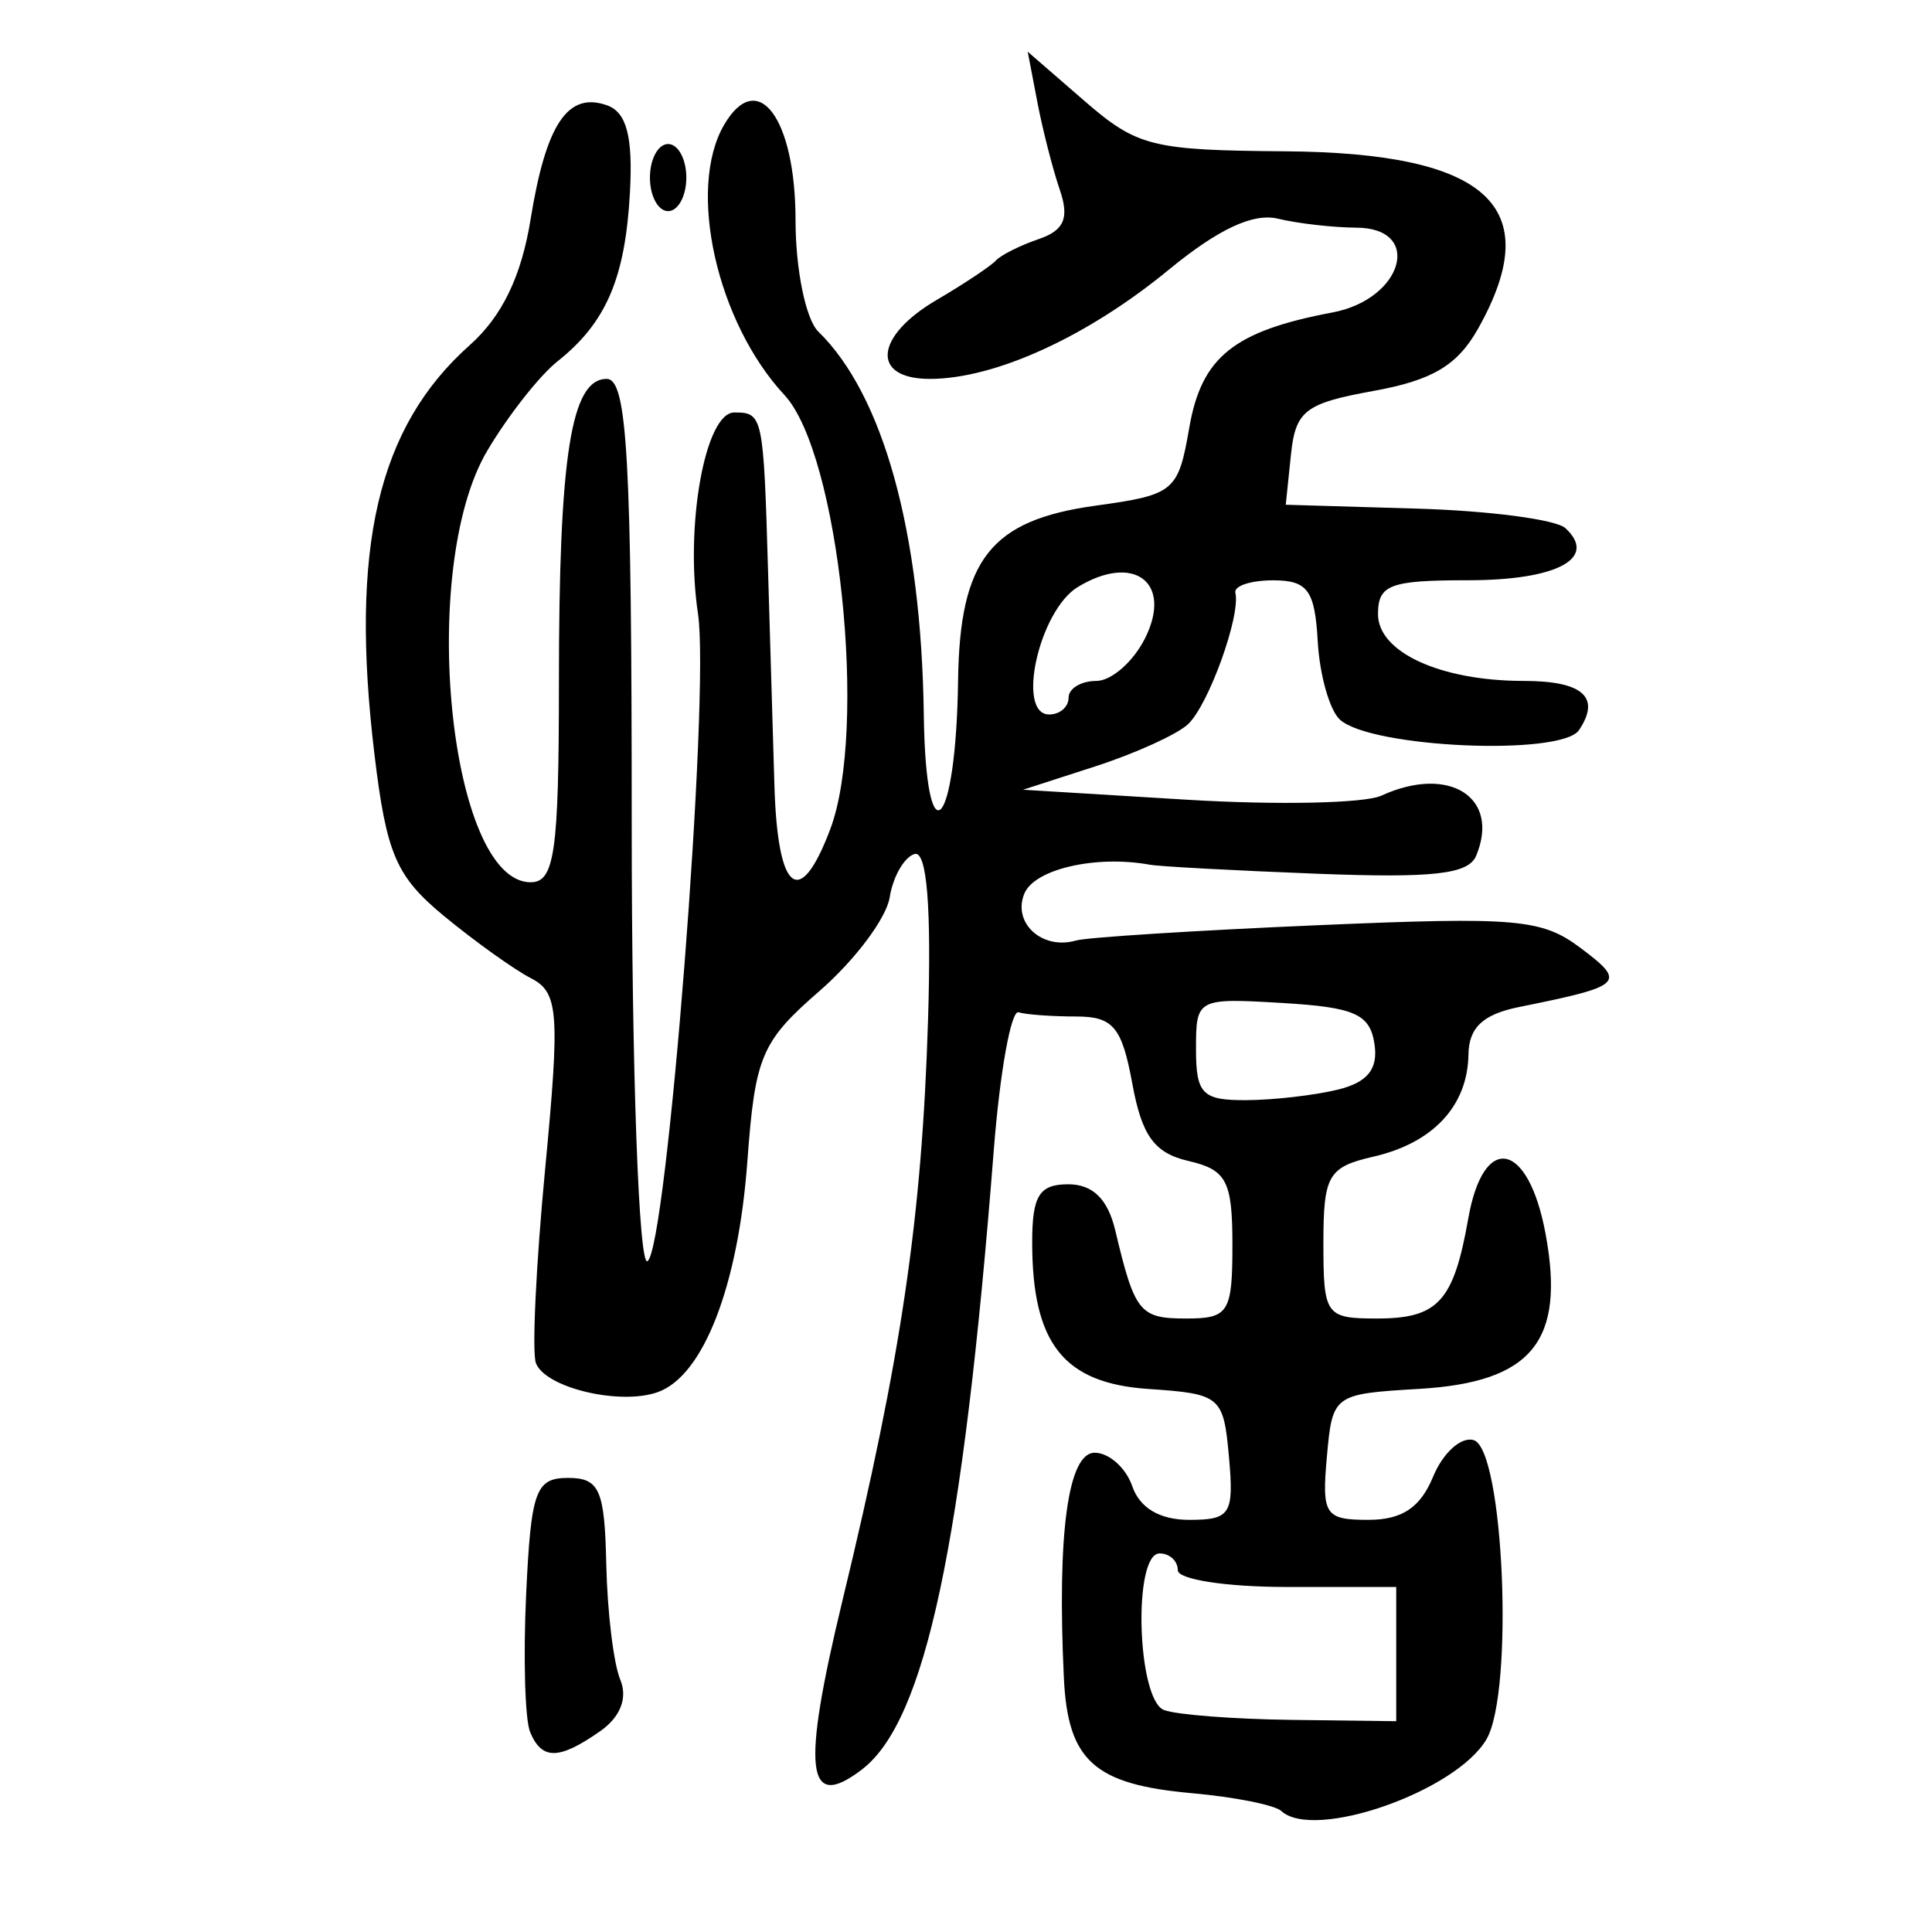 <?xml version="1.0" encoding="UTF-8" standalone="no"?>
<!-- Created with Inkscape (http://www.inkscape.org/) -->

<svg
   xmlns:dc="http://purl.org/dc/elements/1.1/"
   xmlns:cc="http://creativecommons.org/ns#"
   xmlns:rdf="http://www.w3.org/1999/02/22-rdf-syntax-ns#"
   xmlns:svg="http://www.w3.org/2000/svg"
   xmlns="http://www.w3.org/2000/svg"
   xmlns:sodipodi="http://sodipodi.sourceforge.net/DTD/sodipodi-0.dtd"
   xmlns:inkscape="http://www.inkscape.org/namespaces/inkscape"
   width="300"
   height="300"
   id="svg2"
   version="1.1"
   inkscape:version="0.48.4 r9939"
   sodipodi:docname="dessin.svg">
  <defs
     id="defs4" />
  <sodipodi:namedview
     id="base"
     pagecolor="#ffffff"
     bordercolor="#666666"
     borderopacity="1.0"
     inkscape:pageopacity="0.0"
     inkscape:pageshadow="2"
     inkscape:zoom="1.979899"
     inkscape:cx="218.29155"
     inkscape:cy="144.09165"
     inkscape:document-units="px"
     inkscape:current-layer="layer1"
     showgrid="false"
     inkscape:window-width="1215"
     inkscape:window-height="1000"
     inkscape:window-x="65"
     inkscape:window-y="24"
     inkscape:window-maximized="1" />
  <g
     inkscape:label="Calque 1"
     inkscape:groupmode="layer"
     id="layer1"
     transform="translate(0,-752.362)">
    <path
       style="fill:#000000"
       d="m 198.957,1033.572 c -1.008,-0.929 -7.261,-2.174 -13.897,-2.767 -15.165,-1.355 -19.253,-5.037 -19.863,-17.898 -1.066,-22.438 0.648,-34.965 4.782,-34.965 2.227,0 4.857,2.345 5.843,5.211 1.162,3.375 4.277,5.211 8.841,5.211 6.414,0 6.968,-0.877 6.169,-9.77 -0.846,-9.426 -1.286,-9.798 -12.501,-10.554 -13.174,-0.888 -18.054,-7.048 -18.054,-22.787 0,-7.23 1.099,-8.996 5.599,-8.996 3.811,0 6.143,2.288 7.302,7.165 3.032,12.755 3.777,13.678 11.035,13.678 6.569,0 7.155,-0.936 7.155,-11.442 0,-9.92 -0.907,-11.651 -6.816,-13.019 -5.305,-1.227 -7.24,-3.889 -8.728,-12.007 -1.613,-8.8 -2.977,-10.43 -8.729,-10.43 -3.75,0 -7.772,-0.293 -8.938,-0.651 -1.166,-0.358 -2.899,9.314 -3.852,21.494 -4.785,61.172 -10.614,88.545 -20.461,96.079 -8.671,6.633 -9.409,0.176 -3.009,-26.303 9.148,-37.847 12.312,-59.305 13.267,-89.998 0.548,-17.598 -0.169,-26.433 -2.096,-25.85 -1.61,0.488 -3.347,3.523 -3.86,6.746 -0.513,3.223 -5.399,9.743 -10.858,14.49 -9.083,7.897 -10.038,10.148 -11.239,26.503 -1.424,19.383 -6.841,33.319 -13.926,35.825 -5.88,2.08 -17.443,-0.677 -18.906,-4.509 -0.635,-1.662 0.011,-15.233 1.433,-30.159 2.314,-24.272 2.084,-27.397 -2.179,-29.595 -2.621,-1.352 -8.679,-5.681 -13.462,-9.621 -7.503,-6.179 -8.994,-9.627 -10.86,-25.117 -3.87,-32.118 0.487,-50.845 14.791,-63.579 5.017,-4.466 8.018,-10.67 9.451,-19.54 2.392,-14.804 5.777,-19.858 11.86,-17.706 3.048,1.078 4.041,4.843 3.567,13.523 -0.728,13.336 -3.688,20.235 -11.265,26.251 -2.782,2.209 -7.683,8.448 -10.891,13.865 -10.816,18.262 -5.911,67.009 6.742,67.009 3.715,0 4.384,-4.722 4.384,-30.939 0,-35.319 1.87,-47.222 7.419,-47.222 3.2,0 3.886,12.221 3.886,69.196 0,38.131 1.095,68.572 2.439,67.807 3.009,-1.714 9.747,-87.955 7.854,-100.527 -2.06,-13.68 1.111,-31.264 5.637,-31.264 4.443,0 4.533,0.424 5.244,24.751 0.293,10.031 0.737,24.979 0.986,33.218 0.502,16.61 3.923,19.289 8.655,6.776 5.88,-15.549 1.381,-58.326 -7.094,-67.446 -10.523,-11.324 -15.155,-32.004 -9.392,-41.93 5.212,-8.976 11.109,-1.119 11.109,14.802 0,7.603 1.59,15.374 3.533,17.267 10.11,9.852 15.995,31.209 16.382,59.458 0.312,22.783 5.002,18.13 5.325,-5.282 0.259,-18.793 5.048,-24.889 21.319,-27.138 12.282,-1.698 12.856,-2.175 14.582,-12.125 1.903,-10.967 6.908,-14.992 22.24,-17.882 10.973,-2.068 14.101,-13.109 3.73,-13.165 -3.606,-0.021 -9.1,-0.647 -12.209,-1.395 -3.841,-0.924 -9.277,1.621 -16.959,7.938 -12.633,10.389 -26.977,16.94 -37.089,16.94 -9.172,0 -8.607,-6.59 1.052,-12.255 4.275,-2.508 8.409,-5.258 9.186,-6.112 0.777,-0.854 3.783,-2.361 6.68,-3.349 3.944,-1.345 4.765,-3.26 3.269,-7.626 -1.099,-3.207 -2.671,-9.348 -3.493,-13.646 l -1.495,-7.816 8.819,7.647 c 8.172,7.086 10.458,7.659 31.141,7.816 31.538,0.239 40.618,8.563 29.995,27.499 -3.218,5.736 -7.092,8.05 -16.252,9.709 -10.645,1.927 -12.12,3.069 -12.832,9.926 l -0.805,7.748 20.395,0.602 c 11.217,0.331 21.58,1.694 23.029,3.03 5.08,4.683 -1.294,8.093 -15.13,8.093 -12.138,0 -13.966,0.69 -13.966,5.275 0,5.908 9.721,10.357 22.629,10.357 9.176,0 12.012,2.522 8.583,7.635 -2.727,4.067 -32.368,2.763 -37.138,-1.634 -1.595,-1.471 -3.14,-6.934 -3.434,-12.142 -0.447,-7.932 -1.565,-9.47 -6.893,-9.48 -3.498,-0.005 -6.151,0.868 -5.896,1.942 0.843,3.555 -4.188,17.484 -7.378,20.424 -1.724,1.589 -8.187,4.523 -14.362,6.52 l -11.228,3.631 25.438,1.55 c 13.991,0.853 27.58,0.568 30.199,-0.632 10.503,-4.815 18.501,0.252 14.723,9.327 -1.198,2.878 -6.656,3.496 -24.725,2.797 -12.753,-0.493 -24.423,-1.122 -25.932,-1.397 -8.368,-1.526 -17.912,0.661 -19.496,4.468 -1.903,4.571 2.766,8.823 8.016,7.299 1.696,-0.492 18.52,-1.558 37.387,-2.369 31.073,-1.336 34.934,-1.002 40.984,3.547 7.165,5.388 6.66,5.871 -9.573,9.149 -5.606,1.132 -7.798,3.19 -7.863,7.382 -0.123,7.964 -5.484,13.726 -14.749,15.852 -7.035,1.615 -7.773,2.892 -7.773,13.458 0,11.183 0.35,11.675 8.313,11.675 9.506,0 11.908,-2.632 14.185,-15.544 2.364,-13.404 9.331,-12.014 11.999,2.393 3.09,16.683 -2.093,23.044 -19.62,24.08 -13.339,0.788 -13.471,0.885 -14.34,10.566 -0.806,8.979 -0.285,9.77 6.43,9.77 5.255,0 8.086,-1.889 10.081,-6.725 1.526,-3.699 4.356,-6.243 6.29,-5.653 4.67,1.424 6.284,39.045 1.993,46.436 -4.708,8.108 -26.791,15.834 -31.872,11.15 z m 17.849,-24.365 0,-10.421 -16.959,0 c -9.422,0 -16.959,-1.158 -16.959,-2.605 0,-1.433 -1.272,-2.605 -2.826,-2.605 -4.174,0 -3.513,22.759 0.707,24.328 1.943,0.723 10.847,1.407 19.785,1.52 l 16.252,0.206 0,-10.421 z m -9.038,-87.655 c 4.622,-1.141 6.26,-3.207 5.653,-7.129 -0.713,-4.604 -3.088,-5.655 -14.281,-6.317 -13.275,-0.785 -13.426,-0.705 -13.426,7.165 0,6.954 0.981,7.954 7.773,7.923 4.275,-0.018 10.701,-0.759 14.281,-1.642 z m -41.839,-60.851 c 0,-1.433 1.935,-2.605 4.3,-2.605 2.365,0 5.791,-3.015 7.612,-6.7 4.257,-8.613 -1.796,-13.163 -10.483,-7.881 -6.005,3.652 -9.622,19.791 -4.435,19.791 1.653,0 3.006,-1.172 3.006,-2.605 z M 82.321,1021.324 c -0.805,-1.933 -1.083,-11.606 -0.618,-21.494 0.752,-15.982 1.473,-17.979 6.498,-17.979 4.883,0 5.692,1.825 5.941,13.399 0.158,7.369 1.134,15.432 2.169,17.917 1.184,2.845 0.031,5.812 -3.114,8.012 -6.404,4.479 -9.057,4.514 -10.876,0.145 z m 18.6,-241.389 c 0,-2.866 1.272,-5.211 2.826,-5.211 1.555,0 2.826,2.345 2.826,5.211 0,2.866 -1.272,5.211 -2.826,5.211 -1.555,0 -2.826,-2.345 -2.826,-5.211 z"
       id="path3445"
       inkscape:connector-curvature="0" />
  </g>
</svg>
